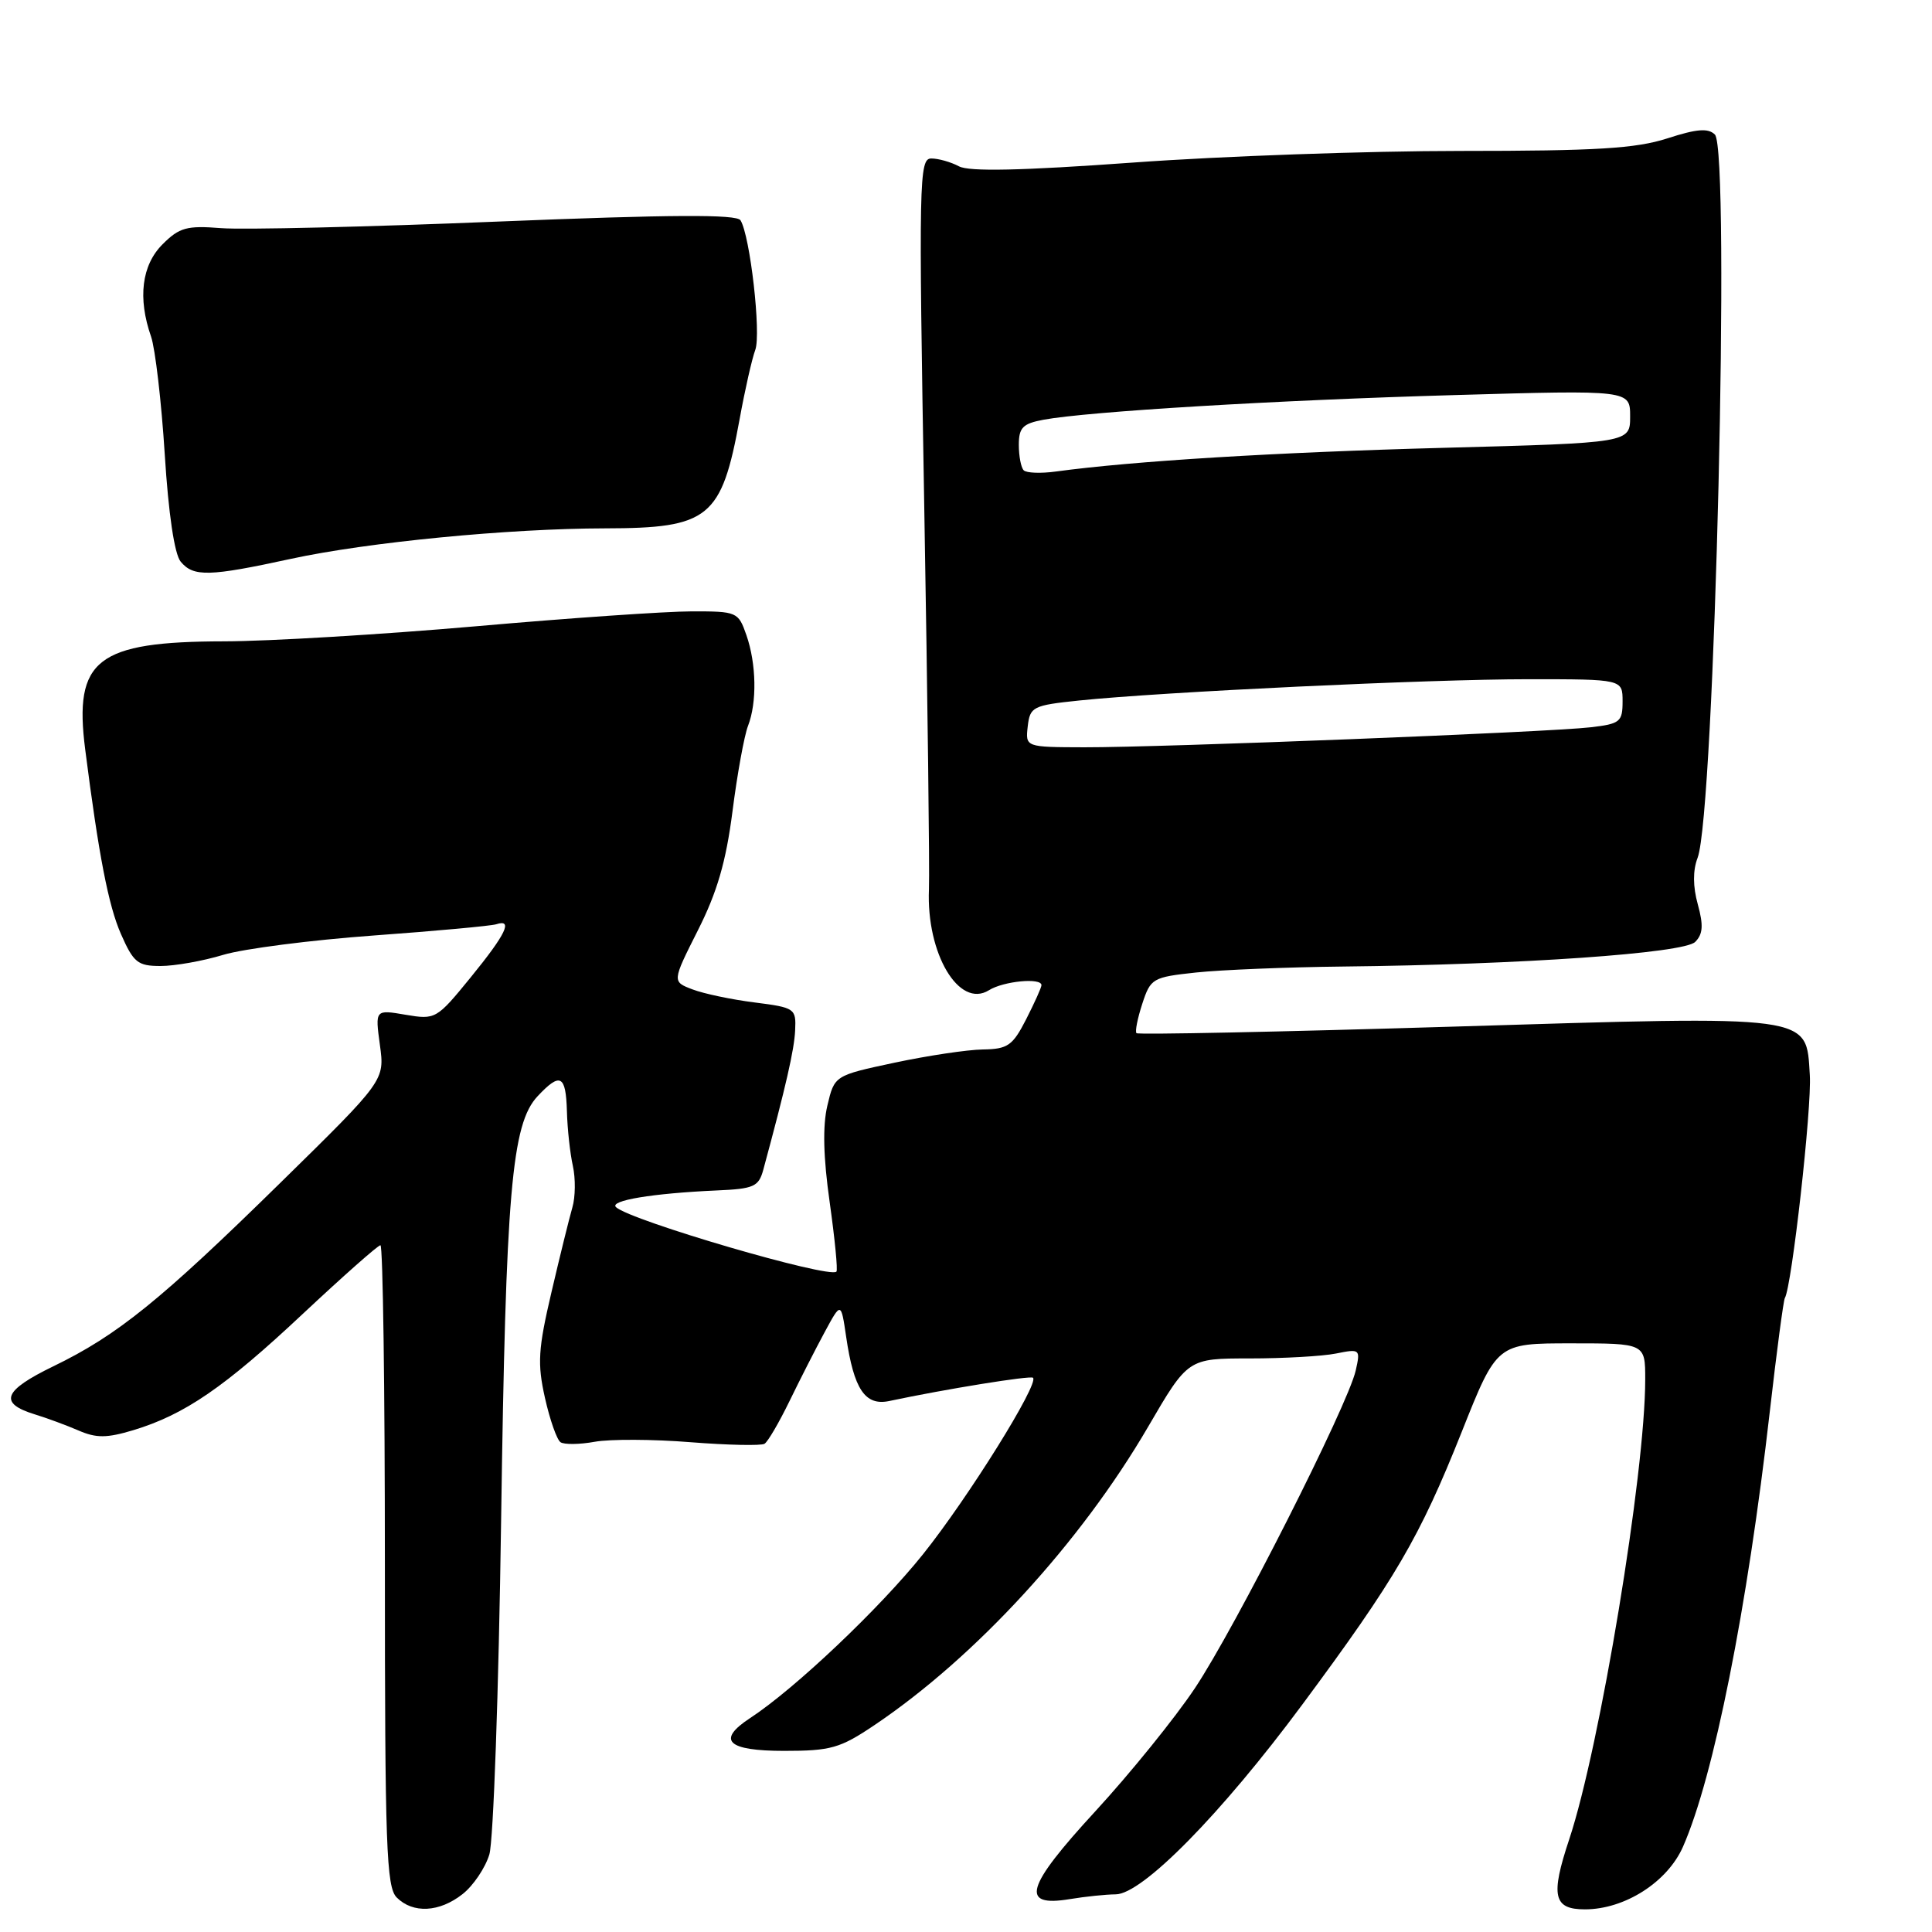 <?xml version="1.0" encoding="UTF-8" standalone="no"?>
<!DOCTYPE svg PUBLIC "-//W3C//DTD SVG 1.1//EN" "http://www.w3.org/Graphics/SVG/1.1/DTD/svg11.dtd" >
<svg xmlns="http://www.w3.org/2000/svg" xmlns:xlink="http://www.w3.org/1999/xlink" version="1.1" viewBox="0 0 256 256">
 <g >
 <path fill="currentColor"
d=" M 61.29 250.98 C 62.70 249.88 64.30 247.51 64.84 245.73 C 65.38 243.96 66.08 224.05 66.40 201.50 C 67.02 157.93 67.79 148.92 71.24 145.25 C 74.24 142.05 74.98 142.43 75.12 147.25 C 75.18 149.59 75.54 152.85 75.91 154.50 C 76.27 156.15 76.25 158.62 75.84 160.00 C 75.44 161.38 74.19 166.43 73.07 171.23 C 71.30 178.78 71.19 180.68 72.21 185.23 C 72.86 188.13 73.79 190.77 74.27 191.10 C 74.75 191.43 76.80 191.41 78.82 191.04 C 80.84 190.68 86.55 190.70 91.50 191.10 C 96.45 191.49 100.86 191.58 101.30 191.31 C 101.75 191.04 103.23 188.49 104.61 185.66 C 105.99 182.82 108.09 178.70 109.28 176.50 C 111.44 172.50 111.44 172.50 112.12 177.13 C 113.14 184.10 114.63 186.32 117.84 185.64 C 125.28 184.06 136.55 182.24 136.88 182.56 C 137.71 183.35 128.27 198.49 122.30 205.95 C 116.56 213.12 105.31 223.79 99.37 227.67 C 94.91 230.60 96.37 232.00 103.90 232.00 C 110.09 232.00 111.32 231.65 115.85 228.60 C 129.26 219.58 143.18 204.41 152.13 189.06 C 157.41 180.00 157.41 180.00 165.58 180.00 C 170.07 180.00 175.22 179.71 177.02 179.35 C 180.21 178.71 180.28 178.76 179.64 181.60 C 178.61 186.18 163.64 215.76 158.32 223.71 C 155.67 227.68 149.74 235.00 145.15 239.99 C 135.88 250.06 135.10 252.74 141.77 251.64 C 143.82 251.30 146.55 251.02 147.84 251.01 C 151.36 250.99 161.82 240.36 172.55 225.88 C 184.93 209.18 188.11 203.73 193.68 189.75 C 198.35 178.00 198.35 178.00 208.18 178.00 C 218.00 178.00 218.00 178.00 218.00 182.78 C 218.00 195.18 212.00 231.48 207.93 243.72 C 205.43 251.22 205.83 253.00 210.01 253.00 C 215.29 253.00 220.95 249.38 223.01 244.69 C 227.09 235.40 231.52 213.20 234.51 187.02 C 235.42 179.06 236.32 172.30 236.50 172.00 C 237.42 170.50 240.09 146.76 239.81 142.45 C 239.30 134.39 240.62 134.57 192.37 136.04 C 169.60 136.73 150.80 137.12 150.59 136.90 C 150.38 136.68 150.73 134.93 151.36 133.00 C 152.46 129.63 152.73 129.48 158.50 128.86 C 161.80 128.51 170.57 128.15 178.00 128.07 C 201.53 127.82 223.12 126.31 224.62 124.81 C 225.65 123.78 225.73 122.61 224.97 119.84 C 224.31 117.48 224.30 115.33 224.94 113.67 C 227.20 107.71 229.31 19.91 227.23 17.83 C 226.35 16.95 224.83 17.07 220.92 18.34 C 216.75 19.68 211.54 20.00 193.54 20.00 C 181.31 20.00 161.79 20.69 150.15 21.54 C 135.32 22.61 128.42 22.76 127.07 22.04 C 126.00 21.47 124.35 21.00 123.40 21.00 C 121.78 21.00 121.72 23.79 122.47 67.25 C 122.91 92.69 123.19 115.45 123.09 117.84 C 122.73 126.37 127.08 133.68 131.04 131.21 C 132.97 130.00 138.00 129.52 138.00 130.54 C 138.00 130.84 137.09 132.86 135.98 135.04 C 134.18 138.56 133.54 139.01 130.23 139.06 C 128.18 139.09 122.92 139.88 118.54 140.81 C 110.57 142.51 110.57 142.51 109.63 146.50 C 108.99 149.19 109.09 153.34 109.94 159.32 C 110.62 164.17 111.03 168.31 110.83 168.50 C 109.89 169.44 83.59 161.75 81.63 159.96 C 80.67 159.08 86.46 158.12 94.98 157.74 C 99.89 157.53 100.53 157.24 101.14 155.00 C 104.13 143.96 105.25 139.08 105.36 136.52 C 105.50 133.63 105.33 133.51 99.99 132.83 C 96.96 132.45 93.25 131.67 91.76 131.10 C 89.05 130.07 89.05 130.07 92.47 123.28 C 95.02 118.24 96.20 114.19 97.06 107.50 C 97.69 102.55 98.62 97.47 99.11 96.20 C 100.32 93.09 100.23 87.96 98.90 84.15 C 97.83 81.08 97.66 81.00 91.65 81.01 C 88.27 81.01 75.38 81.90 63.00 82.99 C 50.62 84.07 35.65 84.97 29.72 84.98 C 12.81 85.01 9.76 87.38 11.29 99.31 C 13.08 113.33 14.37 119.99 16.02 123.75 C 17.69 127.55 18.25 128.00 21.28 128.00 C 23.15 128.00 26.89 127.34 29.59 126.52 C 32.29 125.71 41.25 124.56 49.50 123.96 C 57.75 123.36 65.06 122.69 65.75 122.47 C 68.02 121.73 67.06 123.75 62.39 129.48 C 57.85 135.05 57.71 135.13 53.74 134.46 C 49.70 133.77 49.70 133.77 50.34 138.47 C 50.98 143.16 50.98 143.16 37.24 156.64 C 21.24 172.34 15.56 176.93 7.05 181.05 C 0.44 184.26 -0.21 185.92 4.58 187.40 C 6.19 187.89 8.81 188.86 10.41 189.55 C 12.76 190.57 14.15 190.56 17.65 189.51 C 24.47 187.45 29.76 183.82 40.16 174.06 C 45.48 169.08 50.09 165.00 50.41 165.00 C 50.74 165.00 51.00 184.09 51.00 207.43 C 51.00 244.67 51.19 250.05 52.57 251.43 C 54.72 253.58 58.22 253.40 61.29 250.98 Z  M 38.55 74.05 C 48.75 71.84 67.41 70.03 80.18 70.01 C 93.97 69.99 95.61 68.66 98.01 55.50 C 98.71 51.65 99.64 47.54 100.08 46.36 C 100.87 44.21 99.40 31.26 98.12 29.19 C 97.62 28.38 88.94 28.43 65.97 29.36 C 48.66 30.07 32.16 30.46 29.30 30.23 C 24.76 29.87 23.77 30.14 21.55 32.36 C 18.77 35.13 18.23 39.49 20.02 44.61 C 20.57 46.22 21.39 53.22 21.83 60.19 C 22.32 68.06 23.12 73.44 23.94 74.42 C 25.63 76.46 27.70 76.41 38.55 74.05 Z  M 136.18 96.25 C 136.48 93.65 136.85 93.46 143.00 92.82 C 154.00 91.68 189.32 90.00 202.50 90.00 C 215.00 90.00 215.00 90.00 215.00 92.94 C 215.00 95.65 214.67 95.92 210.75 96.37 C 205.27 97.02 153.89 99.04 143.68 99.02 C 135.87 99.00 135.87 99.00 136.18 96.25 Z  M 135.65 62.32 C 135.29 61.96 135.00 60.44 135.00 58.94 C 135.00 56.66 135.53 56.13 138.25 55.62 C 144.18 54.52 169.19 53.02 192.75 52.35 C 216.00 51.68 216.00 51.68 216.00 55.18 C 216.00 58.68 216.00 58.68 191.25 59.34 C 169.06 59.93 150.10 61.09 139.90 62.48 C 137.93 62.75 136.01 62.68 135.65 62.32 Z "/>
</g>
</svg>